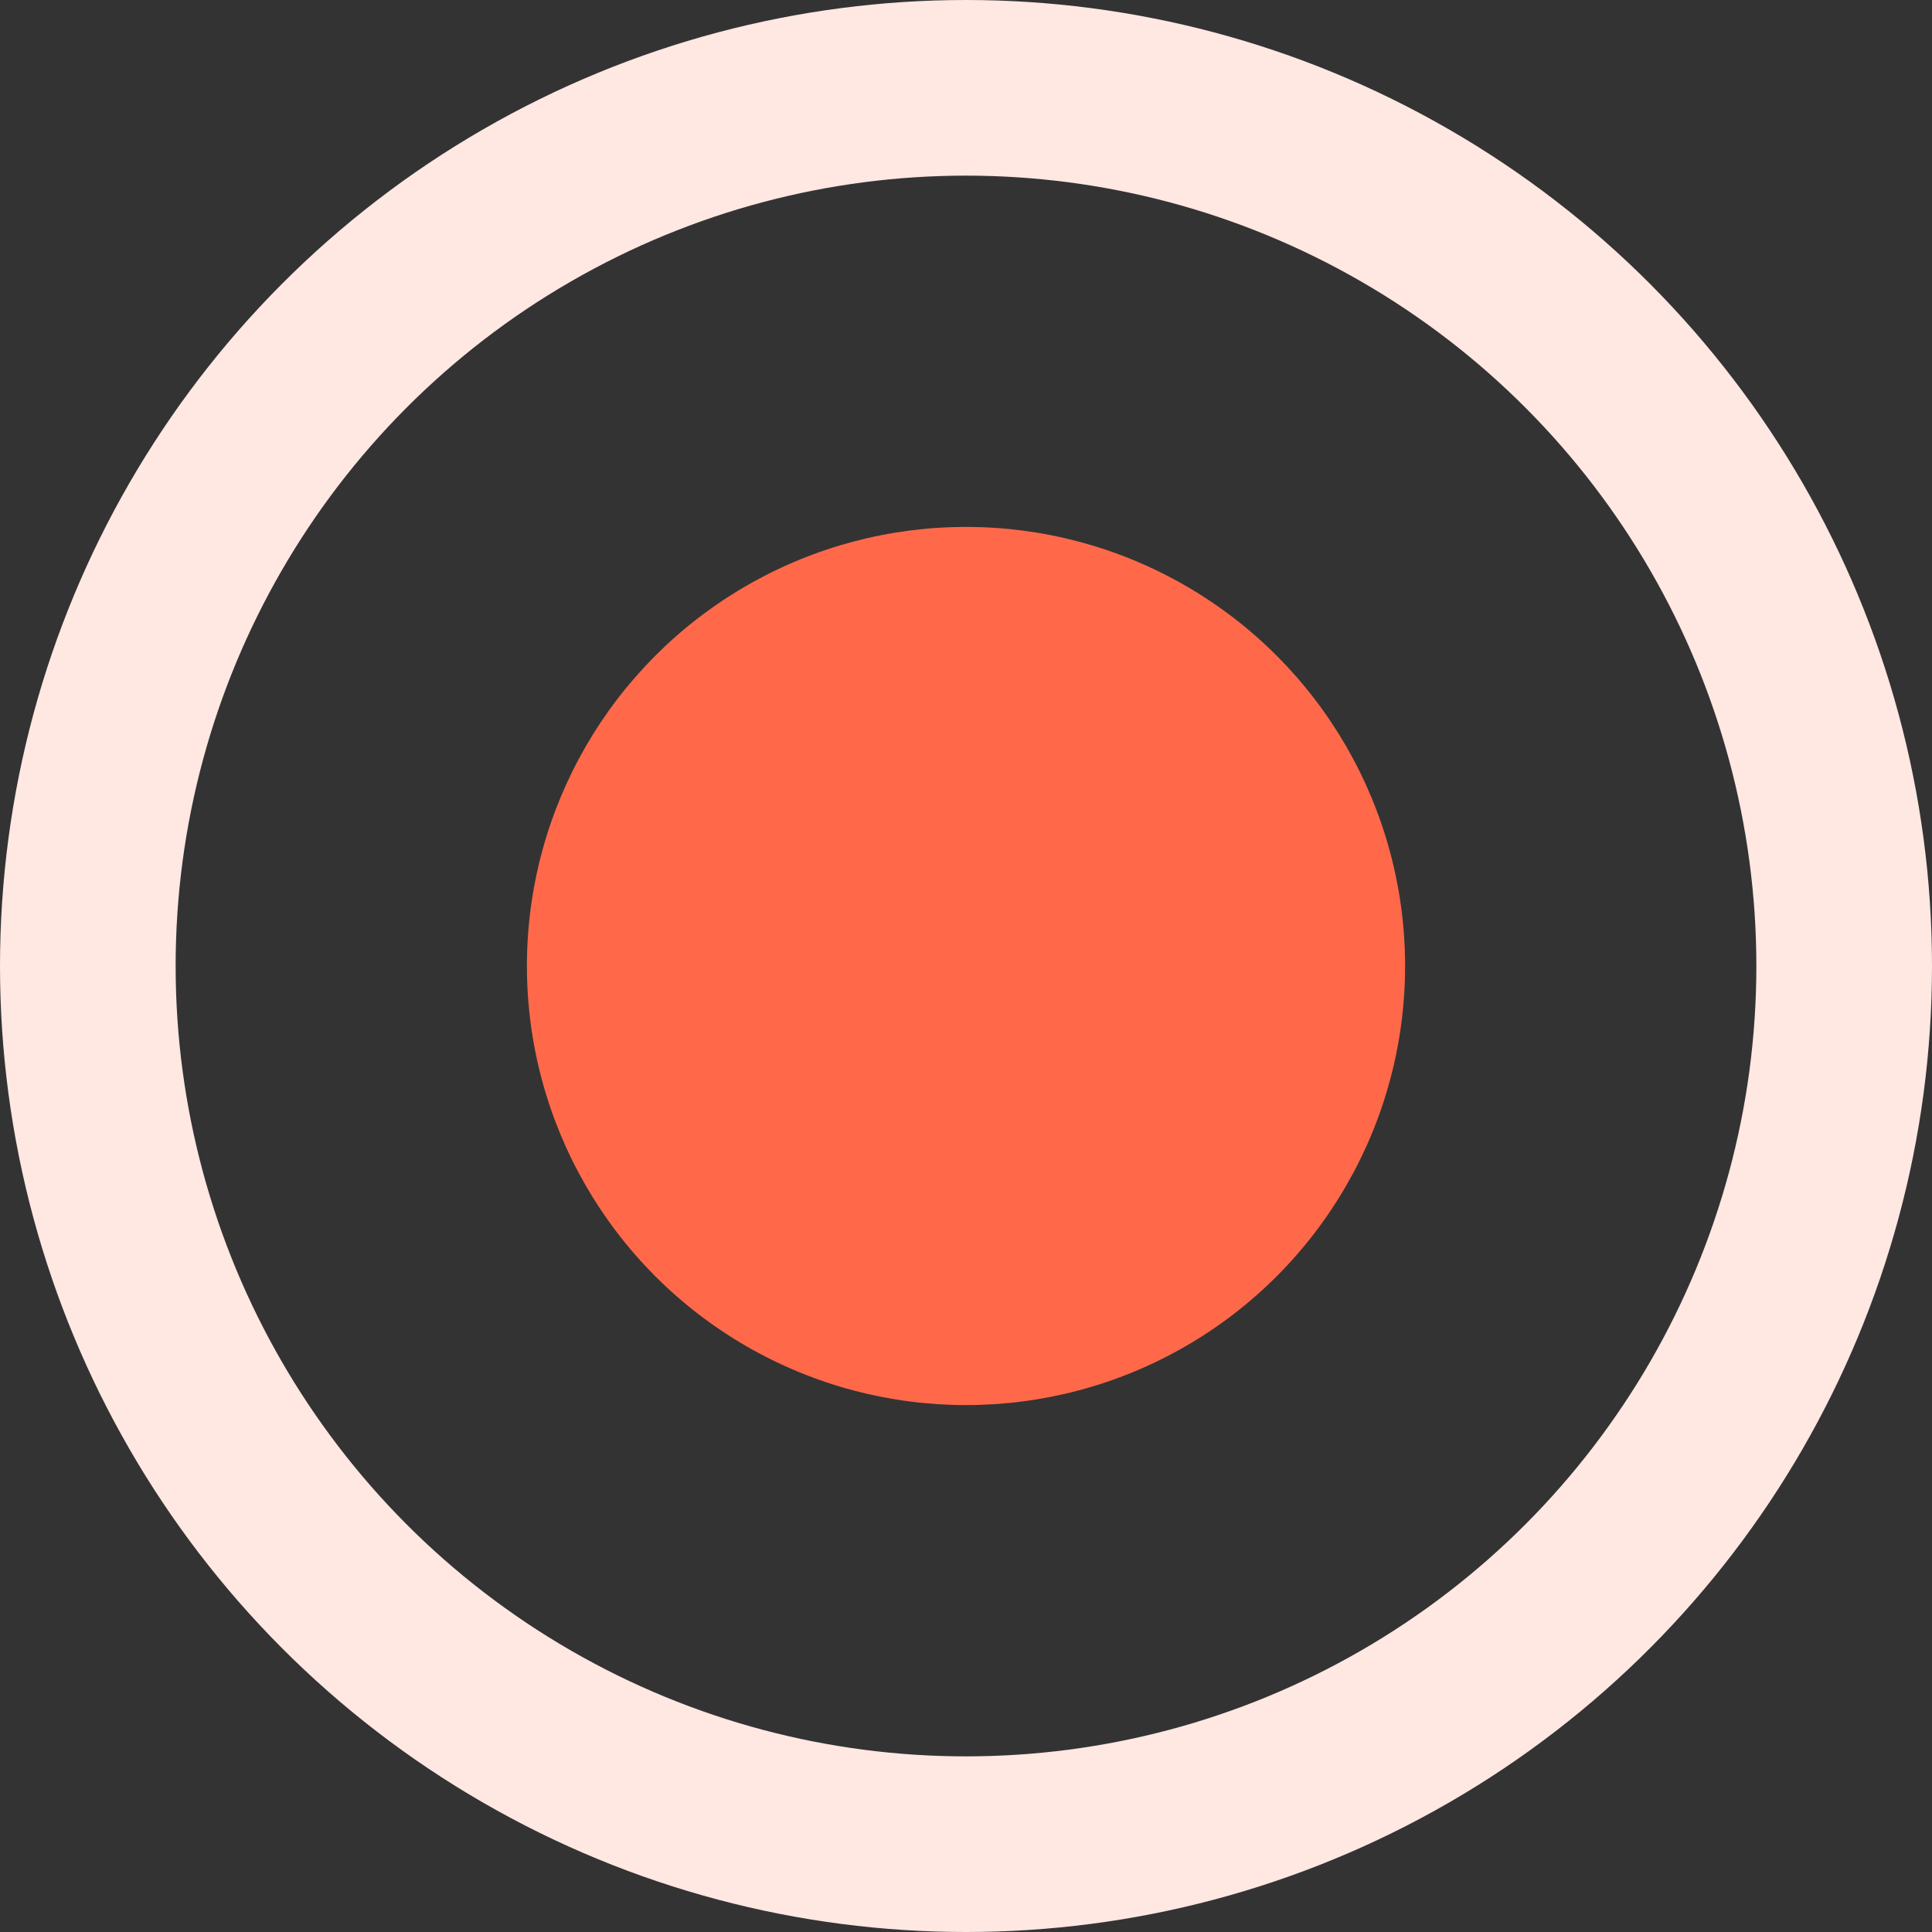 <svg xmlns="http://www.w3.org/2000/svg" width="11" height="11" viewBox="0 0 11 11" fill="none">
<rect x="0" y="0" width="11" height="11" fill="#333333" stroke="none"/>
<circle cx="5.5" cy="5.5" r="5" stroke="#FFE7E2"/>
<circle cx="5.5" cy="5.5" r="2.5" fill="#FF694A"/>
</svg>